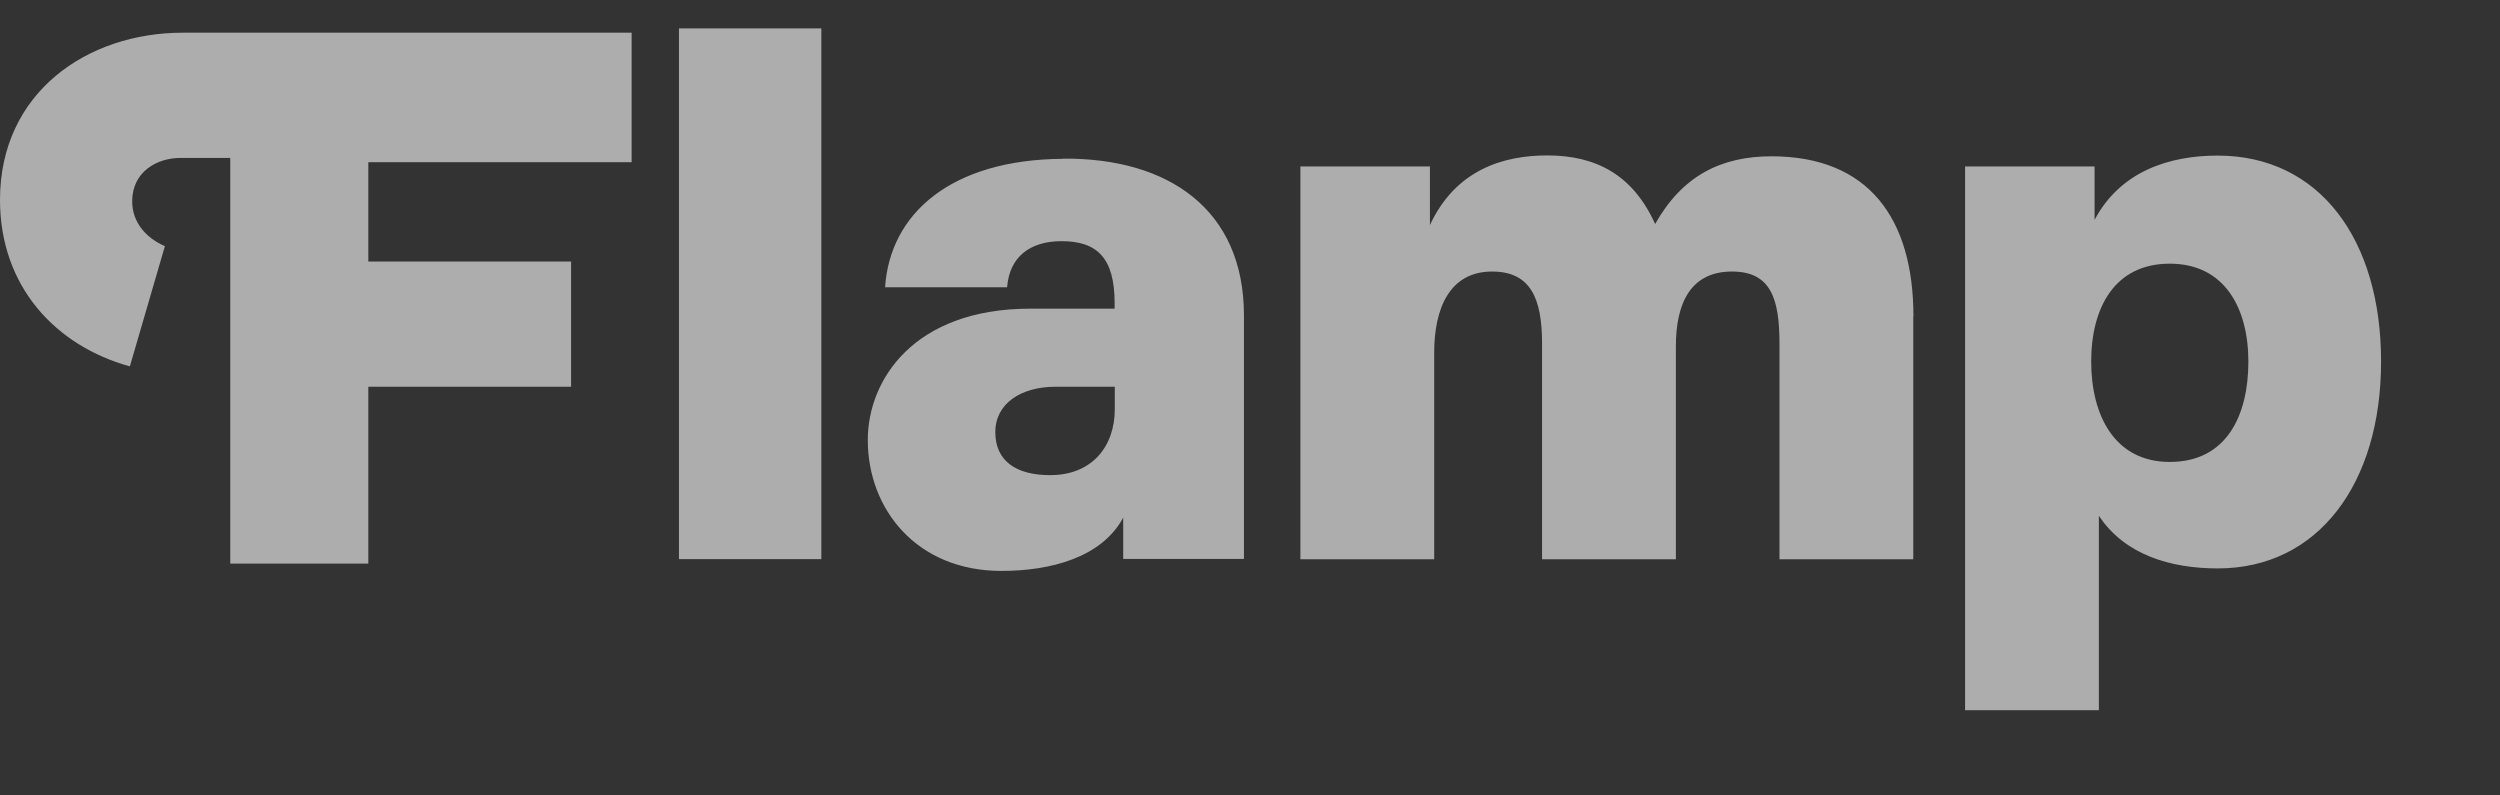 <svg width="88" height="28" viewBox="0 0 88 28" fill="none" xmlns="http://www.w3.org/2000/svg">
<rect x="0" y="0" width="88" height="28" fill="#333333" stroke="none"/>
<path d="M78.061 5.477C76.376 5.477 74.641 6.018 73.729 7.74V5.86H69.171V25H73.88V18.153C74.792 19.536 76.414 20.008 78.068 20.008C81.595 20.008 83.814 17.027 83.814 12.726C83.814 8.426 81.645 5.477 78.061 5.477ZM76.376 16.26C74.433 16.26 73.61 14.619 73.61 12.726C73.61 10.834 74.433 9.281 76.376 9.281C78.319 9.281 79.143 10.865 79.143 12.726C79.143 14.588 78.401 16.26 76.376 16.26ZM6.432 1.151H22.233V5.709H12.965V9.205H20.102V13.613H12.965V19.838H8.105V5.559H6.351C5.527 5.559 4.653 6.043 4.653 7.086C4.653 7.854 5.175 8.394 5.804 8.665L4.571 12.896C1.974 12.18 0 10.098 0 7.036C0 3.257 3.068 1.151 6.432 1.151ZM67.347 11.142V19.687H62.638V12.104C62.638 10.513 62.336 9.558 60.965 9.558C59.488 9.558 58.991 10.708 58.991 12.186V19.687H54.281V12.104C54.281 10.513 53.885 9.558 52.521 9.558C51.018 9.558 50.484 10.872 50.484 12.406V19.687H45.774V5.86H50.333V7.923C51.244 5.961 52.936 5.471 54.464 5.471C56.205 5.471 57.488 6.175 58.261 7.885C59.217 6.187 60.582 5.502 62.355 5.502C65.775 5.502 67.353 7.69 67.353 11.142H67.347ZM23.899 1H28.911V19.681H23.899V1ZM37.424 5.59C33.457 5.615 31.325 7.533 31.155 10.111H35.45C35.532 9.048 36.248 8.489 37.368 8.489C38.625 8.489 39.235 9.086 39.235 10.67V10.865H36.267C32.161 10.865 30.546 13.38 30.546 15.487C30.546 17.92 32.262 20.096 35.249 20.096C36.99 20.096 38.776 19.624 39.537 18.222V19.674H43.787V11.104C43.787 7.357 41.109 5.552 37.412 5.584L37.424 5.59ZM39.241 14.399C39.241 15.713 38.443 16.725 36.965 16.725C35.758 16.725 35.035 16.222 35.035 15.21C35.035 14.198 35.947 13.613 37.154 13.613H39.241V14.405V14.399Z" fill="white" fill-opacity="0.6"/>
</svg>
